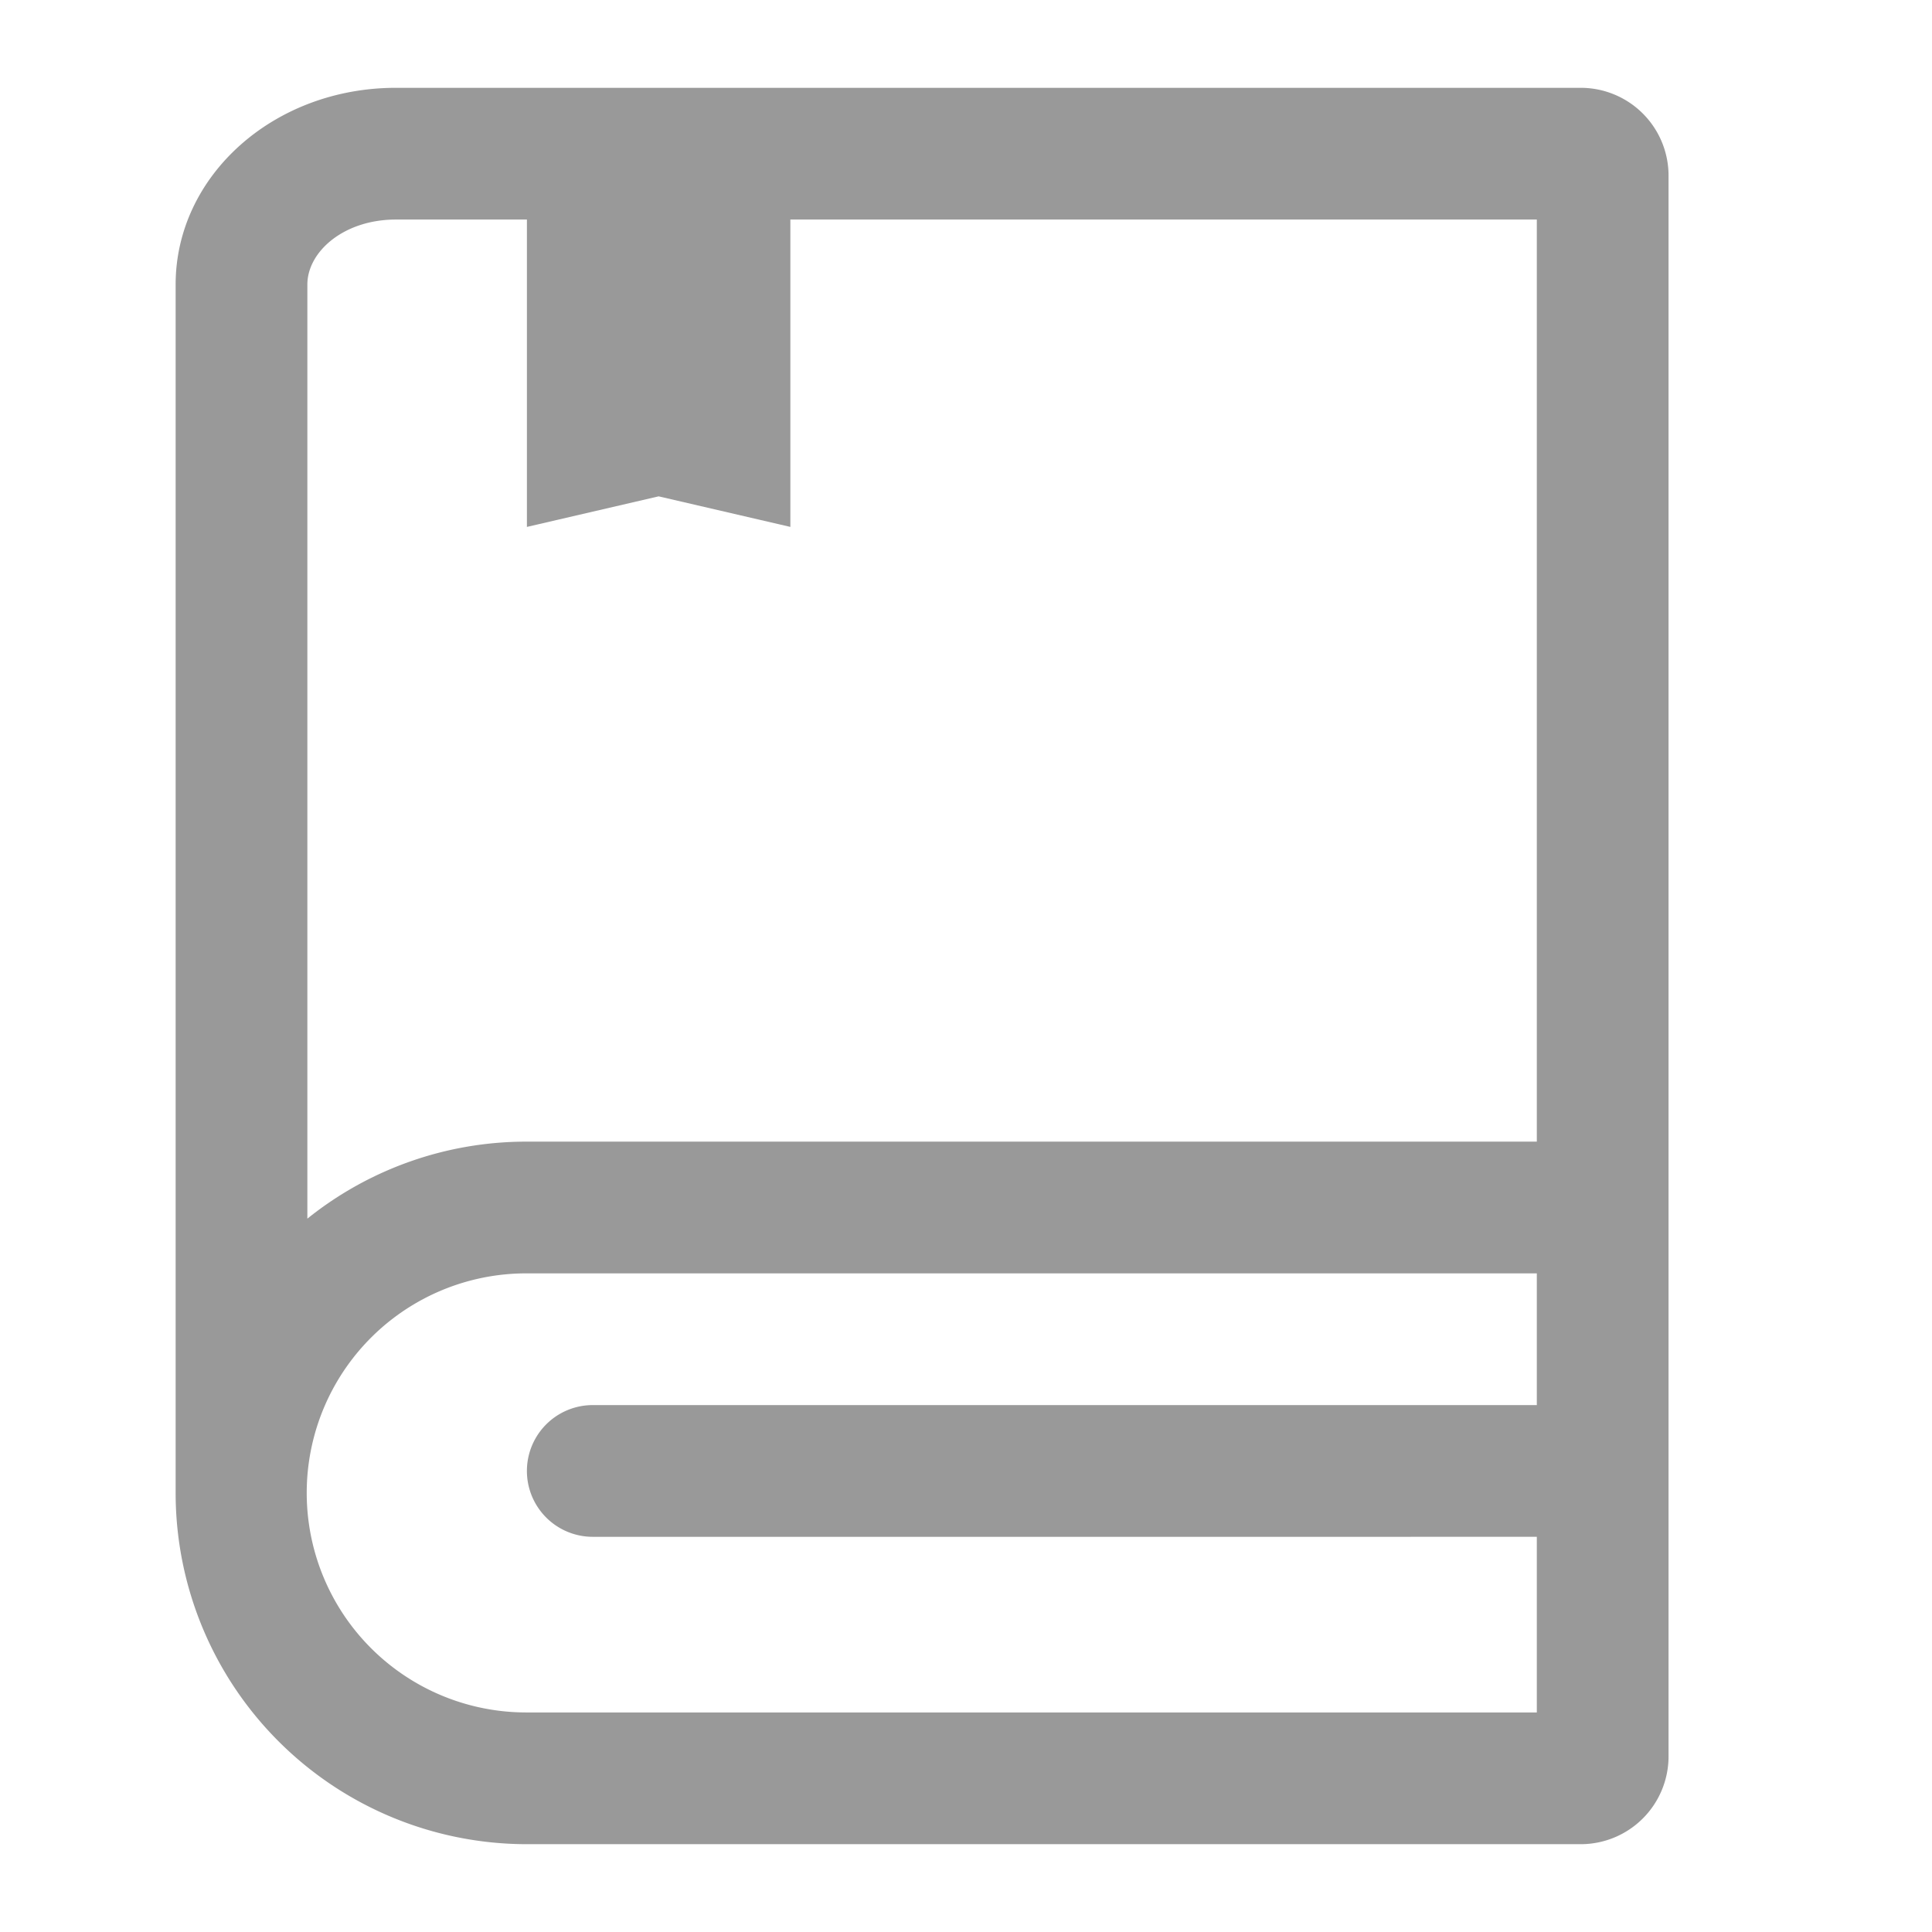 <?xml version="1.0" standalone="no"?><!DOCTYPE svg PUBLIC "-//W3C//DTD SVG 1.1//EN" "http://www.w3.org/Graphics/SVG/1.1/DTD/svg11.dtd"><svg t="1534418928509" class="icon" style="" viewBox="0 0 1024 1024" version="1.1" xmlns="http://www.w3.org/2000/svg" p-id="7866" xmlns:xlink="http://www.w3.org/1999/xlink" width="200" height="200"><defs><style type="text/css"></style></defs><path d="M279.273 116.364H209.827c-27.741 0-46.918 17.129-46.918 34.444v495.104A185.391 185.391 0 0 1 279.273 605.091h535.273V116.364H418.909V279.273l-69.818-16.198L279.273 279.273V116.364zM814.545 744.727v-69.818H279.273a116.364 116.364 0 1 0 0 232.727h535.273v-93.091H314.182a34.909 34.909 0 1 1 0-69.818H814.545z m69.818 46.545v139.636a46.545 46.545 0 0 1-46.545 46.545H279.273a186.182 186.182 0 0 1-186.182-186.182V150.807C93.091 93.231 144.989 46.545 209.827 46.545H837.818a46.545 46.545 0 0 1 46.545 46.545v698.182z" fill="#999999" p-id="7867"></path></svg>